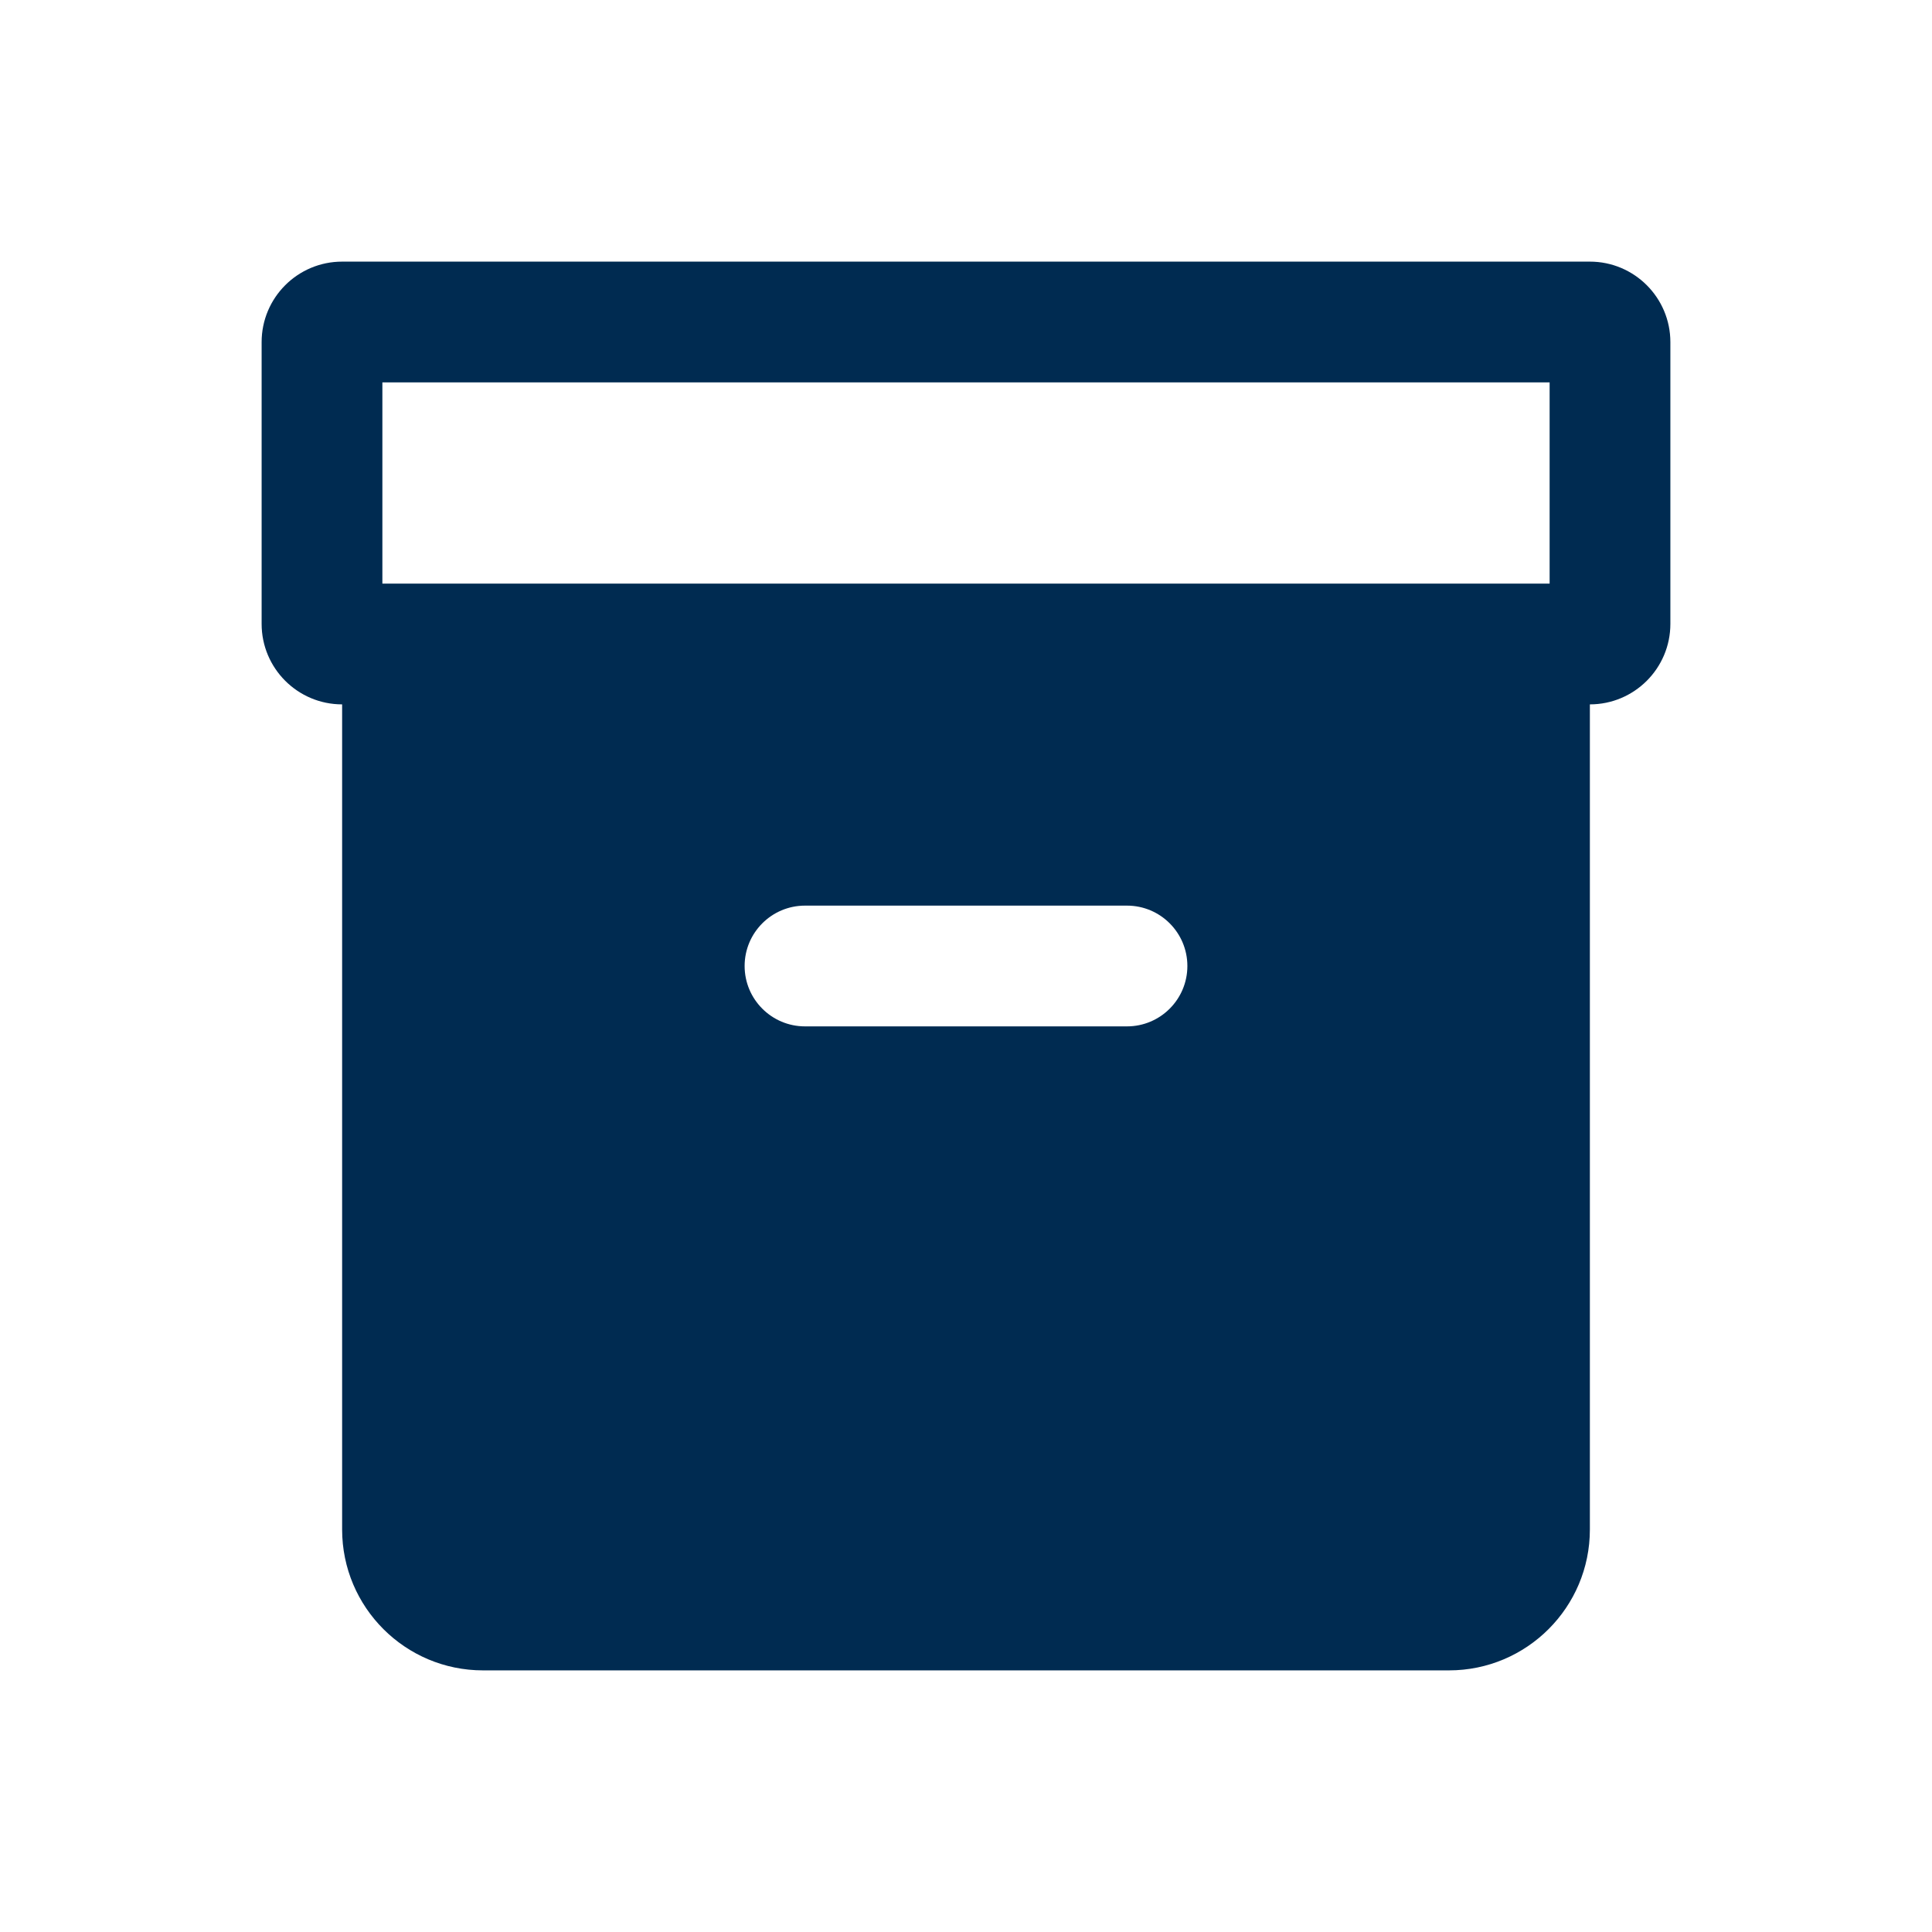 <svg width="24" height="24" viewBox="0 0 24 24" fill="none" xmlns="http://www.w3.org/2000/svg">
<path fill-rule="evenodd" clip-rule="evenodd" d="M3.25 4.25C3.25 3.698 3.698 3.25 4.25 3.25H19.75C20.302 3.25 20.75 3.698 20.75 4.25V7.75C20.75 8.302 20.302 8.75 19.75 8.75V19C19.75 19.966 18.966 20.75 18 20.75H6C5.034 20.75 4.25 19.966 4.25 19V8.75C3.698 8.75 3.25 8.302 3.25 7.75V4.25ZM19.25 4.75V7.25H19H5H4.75V4.75H19.25ZM9.25 12C9.25 11.586 9.586 11.25 10 11.25H14C14.414 11.25 14.75 11.586 14.75 12C14.75 12.414 14.414 12.75 14 12.75H10C9.586 12.75 9.25 12.414 9.25 12Z" fill="#002B51"/>
</svg>
